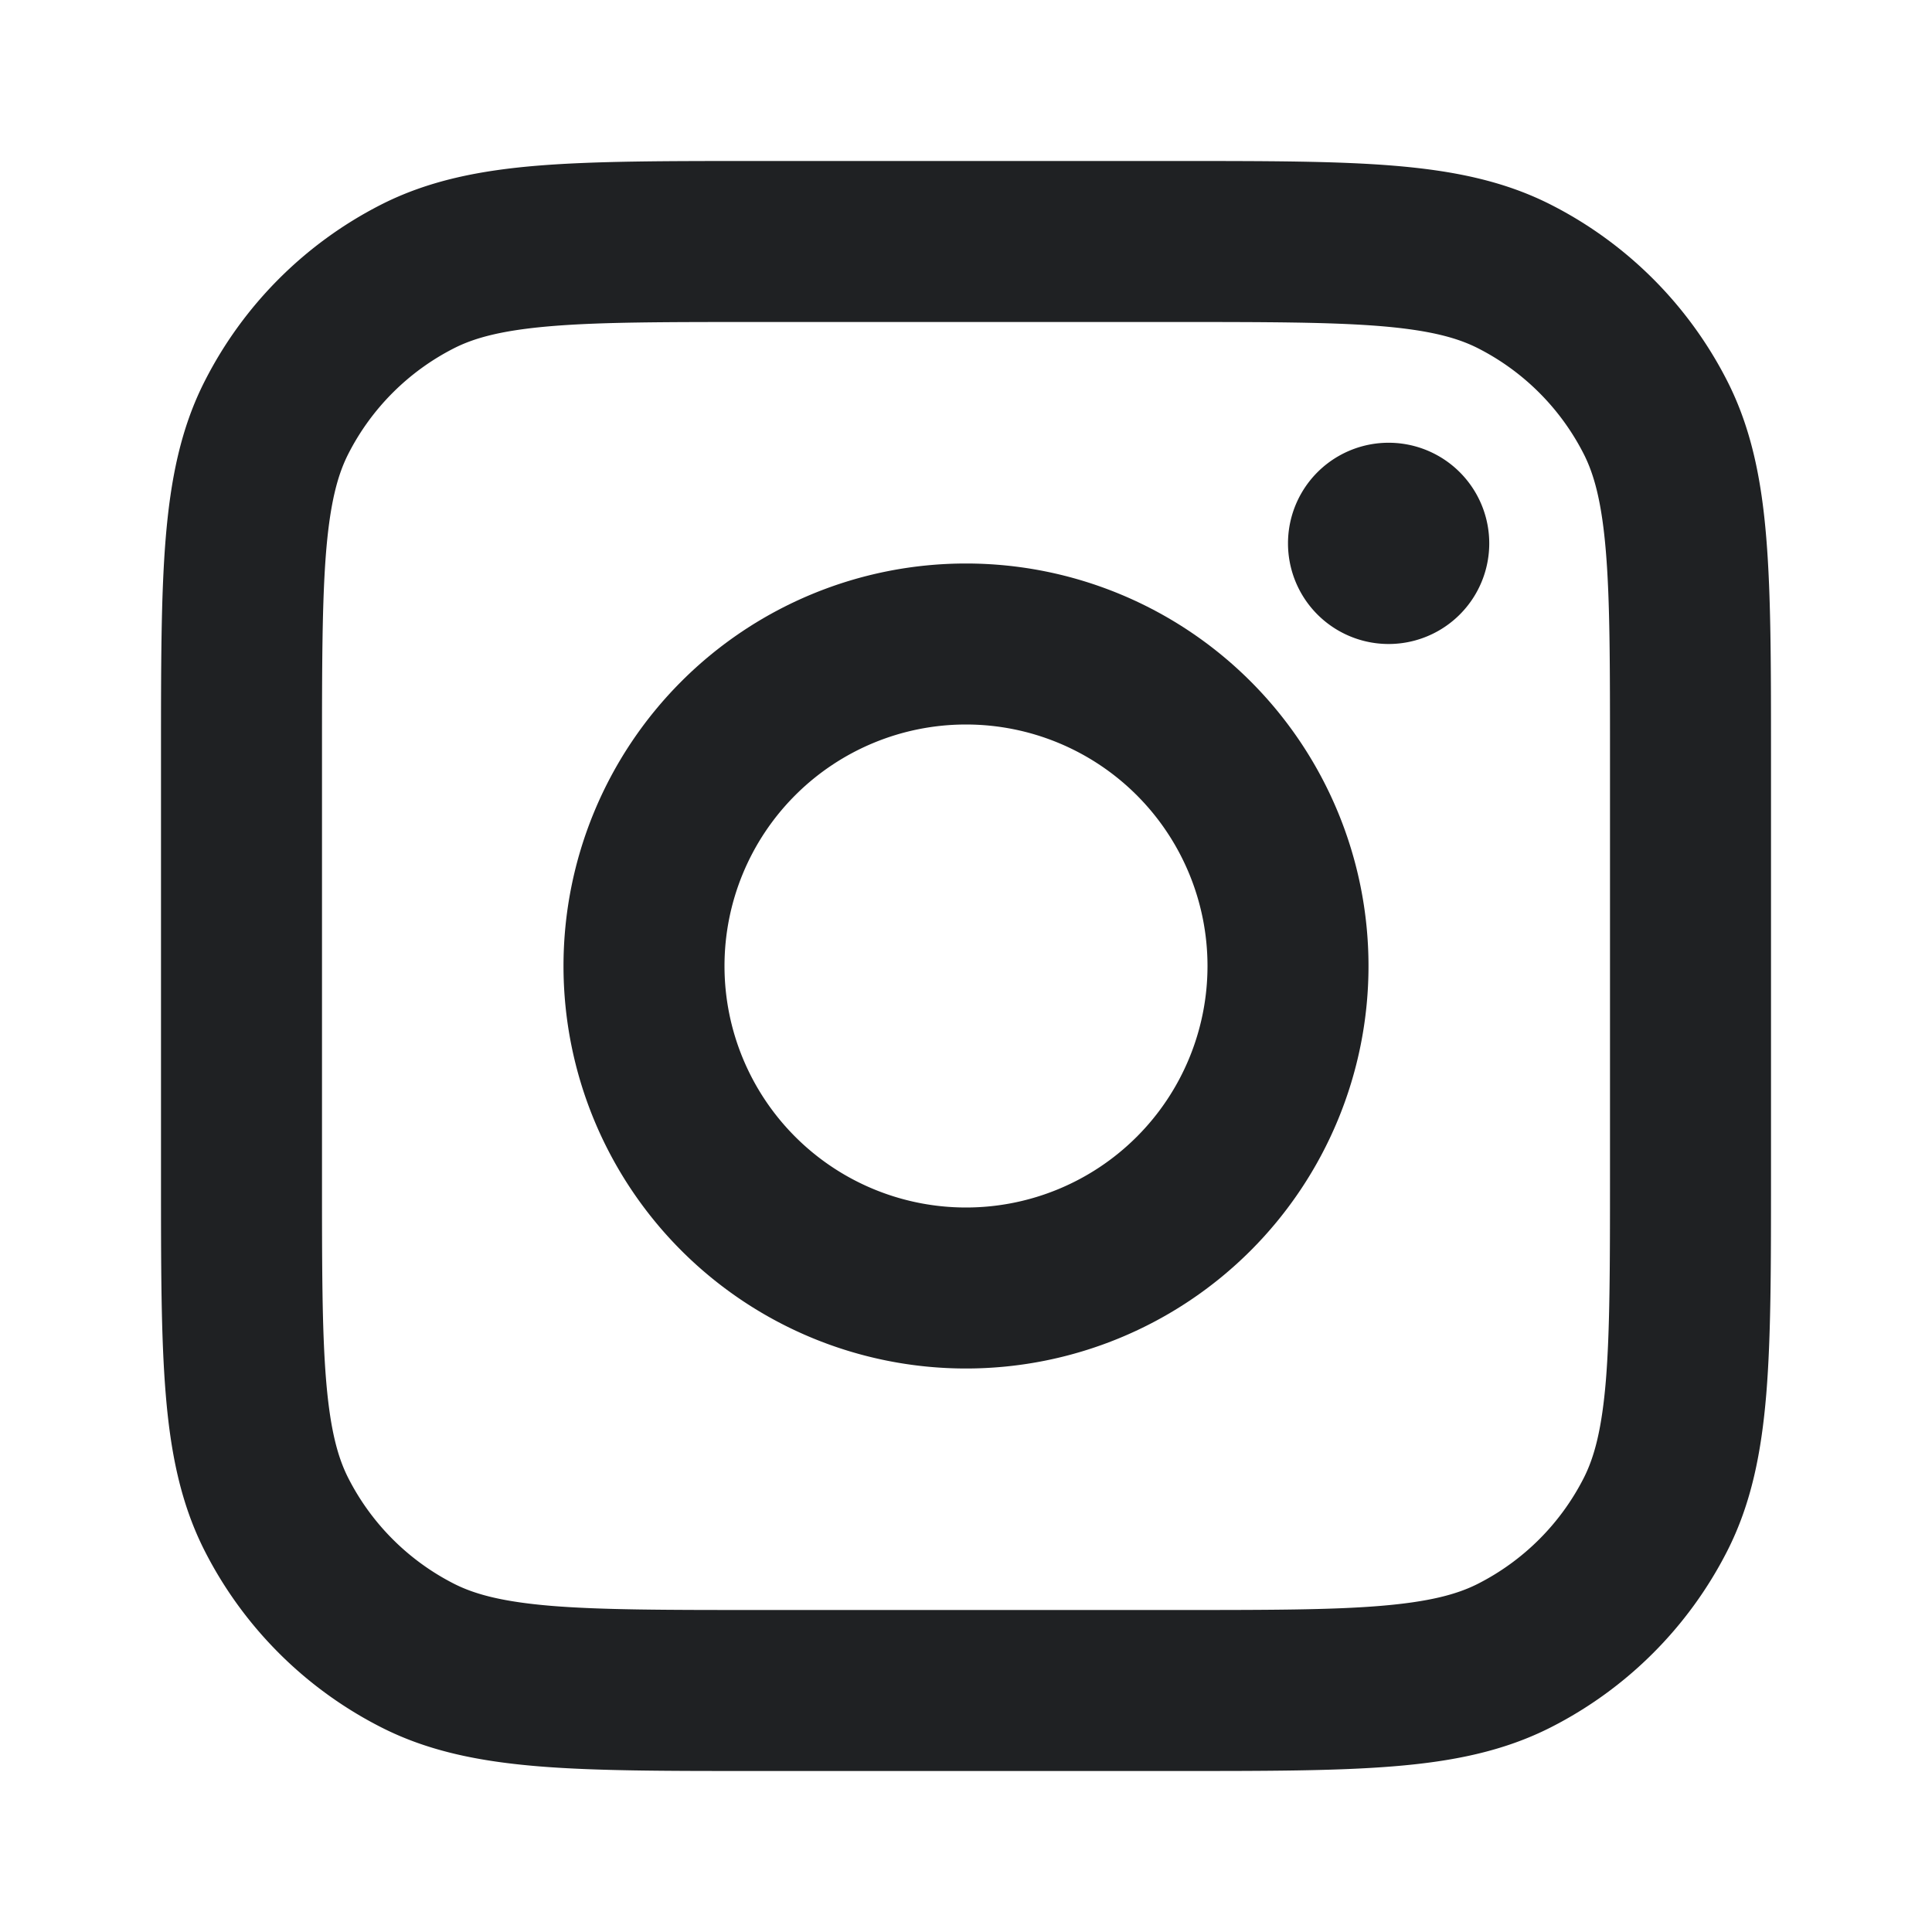 <svg xmlns:xlink="http://www.w3.org/1999/xlink" xmlns="http://www.w3.org/2000/svg" width="24" height="24" fill="none"><path fill-rule="evenodd" clip-rule="evenodd" d="M7 12a5 5 0 1 1 10 0 5 5 0 0 1-10 0Zm5-3a3 3 0 1 0 0 6 3 3 0 0 0 0-6Z" fill="#1F2123"/><path d="M17.25 8a1.25 1.25 0 1 0 0-2.5 1.25 1.25 0 0 0 0 2.5Z" fill="#1F2123"/><path fill-rule="evenodd" clip-rule="evenodd" d="M9.357 2h5.286c1.084 0 1.958 0 2.666.058.729.06 1.369.185 1.961.487a5 5 0 0 1 2.185 2.185c.302.592.428 1.233.487 1.961C22 7.4 22 8.273 22 9.357v5.286c0 1.084 0 1.958-.058 2.666-.06.729-.185 1.369-.487 1.961a5 5 0 0 1-2.185 2.185c-.592.302-1.232.428-1.961.487C16.6 22 15.727 22 14.643 22H9.357c-1.084 0-1.958 0-2.666-.058-.728-.06-1.369-.185-1.96-.487a5 5 0 0 1-2.186-2.185c-.302-.592-.428-1.232-.487-1.961C2 16.6 2 15.727 2 14.643V9.357c0-1.084 0-1.958.058-2.666.06-.728.185-1.369.487-1.96A5 5 0 0 1 4.73 2.544c.592-.302 1.233-.428 1.961-.487C7.4 2 8.273 2 9.357 2ZM6.854 4.051c-.605.05-.953.142-1.216.276a3 3 0 0 0-1.311 1.311c-.134.263-.226.611-.276 1.216C4.001 7.471 4 8.264 4 9.4v5.2c0 1.137 0 1.929.051 2.546.05.605.142.953.276 1.216a3 3 0 0 0 1.311 1.311c.263.134.611.226 1.216.276.617.05 1.41.051 2.546.051h5.2c1.137 0 1.929 0 2.546-.051.605-.05.953-.142 1.216-.276a3 3 0 0 0 1.311-1.311c.134-.263.226-.611.276-1.216.05-.617.051-1.41.051-2.546V9.4c0-1.137 0-1.929-.051-2.546-.05-.605-.142-.953-.276-1.216a3 3 0 0 0-1.311-1.311c-.263-.134-.611-.226-1.216-.276C16.529 4.001 15.736 4 14.6 4H9.4c-1.137 0-1.929 0-2.546.051Z" fill="#1F2123"/></svg>